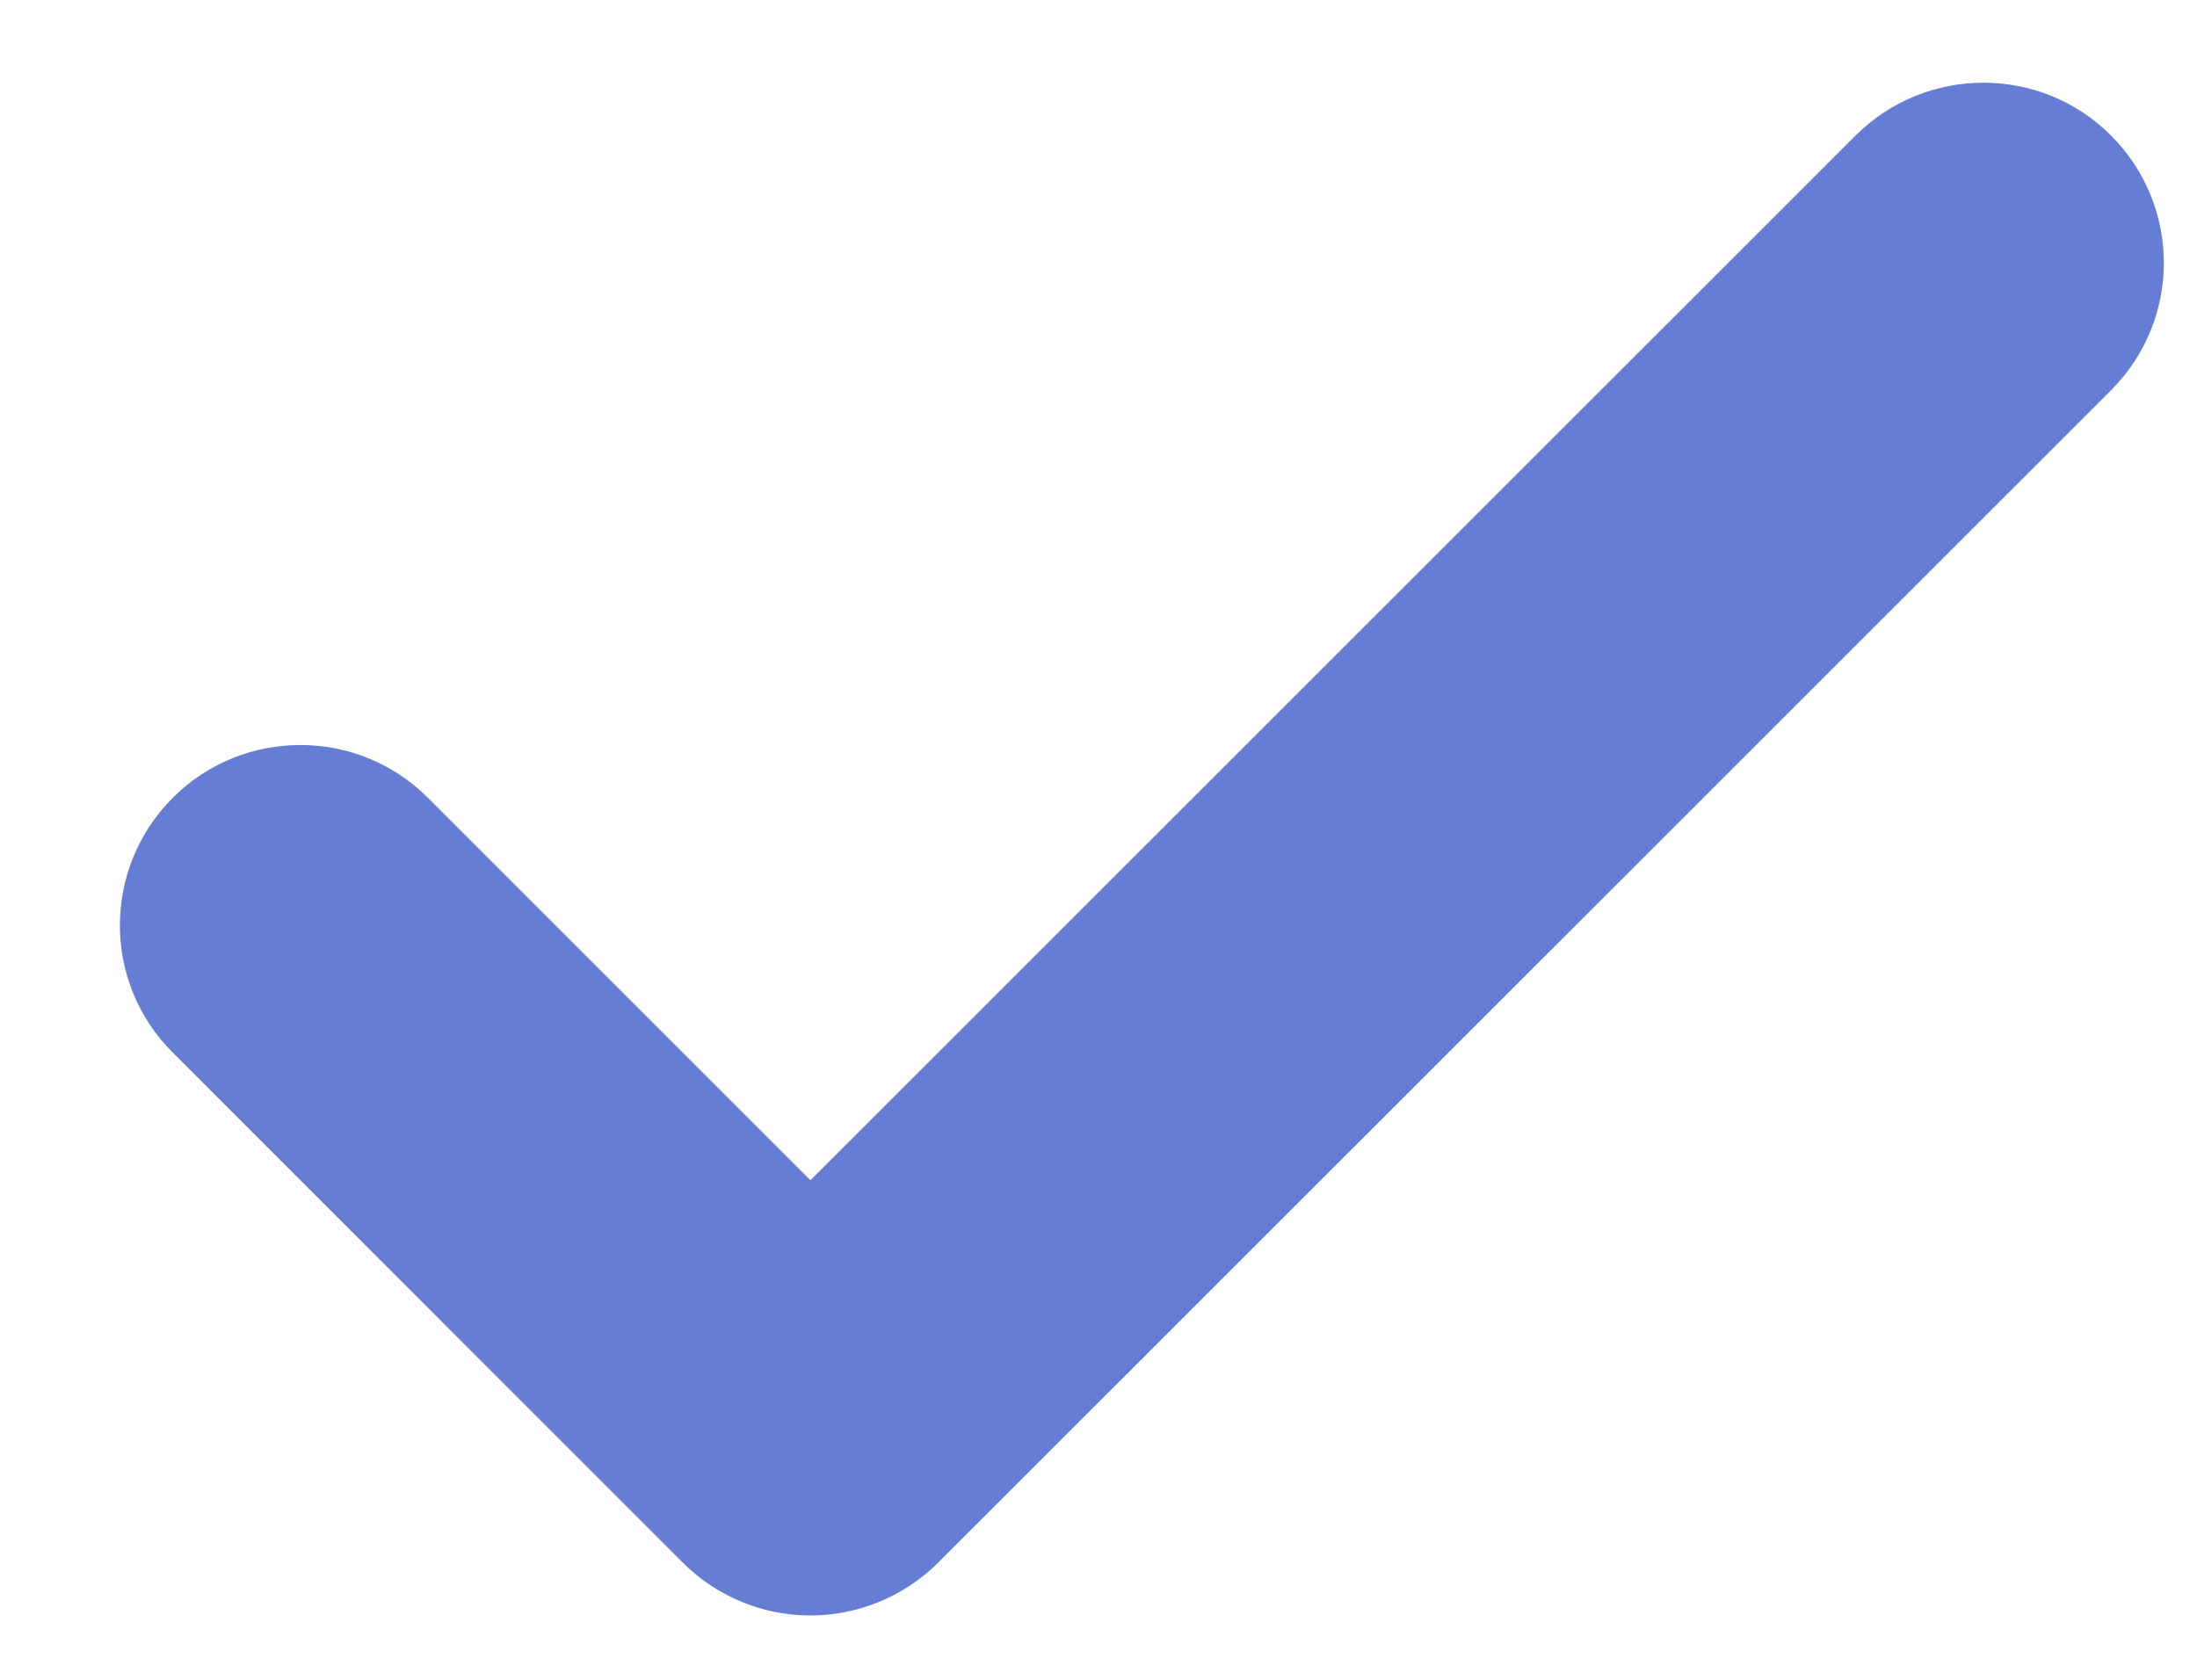 <?xml version="1.0" encoding="UTF-8"?>
<svg width="17px" height="13px" viewBox="0 0 17 13" version="1.1" xmlns="http://www.w3.org/2000/svg" xmlns:xlink="http://www.w3.org/1999/xlink">
    <title>Fill 4</title>
    <g id="Page-1" stroke="none" stroke-width="1" fill="none" fill-rule="evenodd">
        <g id="Packages" transform="translate(-615, -687)" fill="#667DD5">
            <g id="Content" transform="translate(180, 361)">
                <g id="2" transform="translate(359.815, 0.443)">
                    <g id="check" transform="translate(74.136, 313.347)">
                        <g id="check-mark-button" transform="translate(1.977, 12.85)">
                            <path d="M13.431,0.408 L5.343,8.494 L2.382,5.533 C1.838,4.99 0.954,4.99 0.41,5.533 C-0.137,6.08 -0.137,6.964 0.41,7.507 L4.356,11.454 C4.629,11.725 4.985,11.862 5.343,11.862 C5.699,11.862 6.057,11.725 6.331,11.454 L15.406,2.381 C15.952,1.835 15.952,0.954 15.406,0.408 C14.862,-0.136 13.978,-0.136 13.431,0.408 Z" id="Fill-4"></path>
                        </g>
                    </g>
                </g>
            </g>
        </g>
    </g>
</svg>